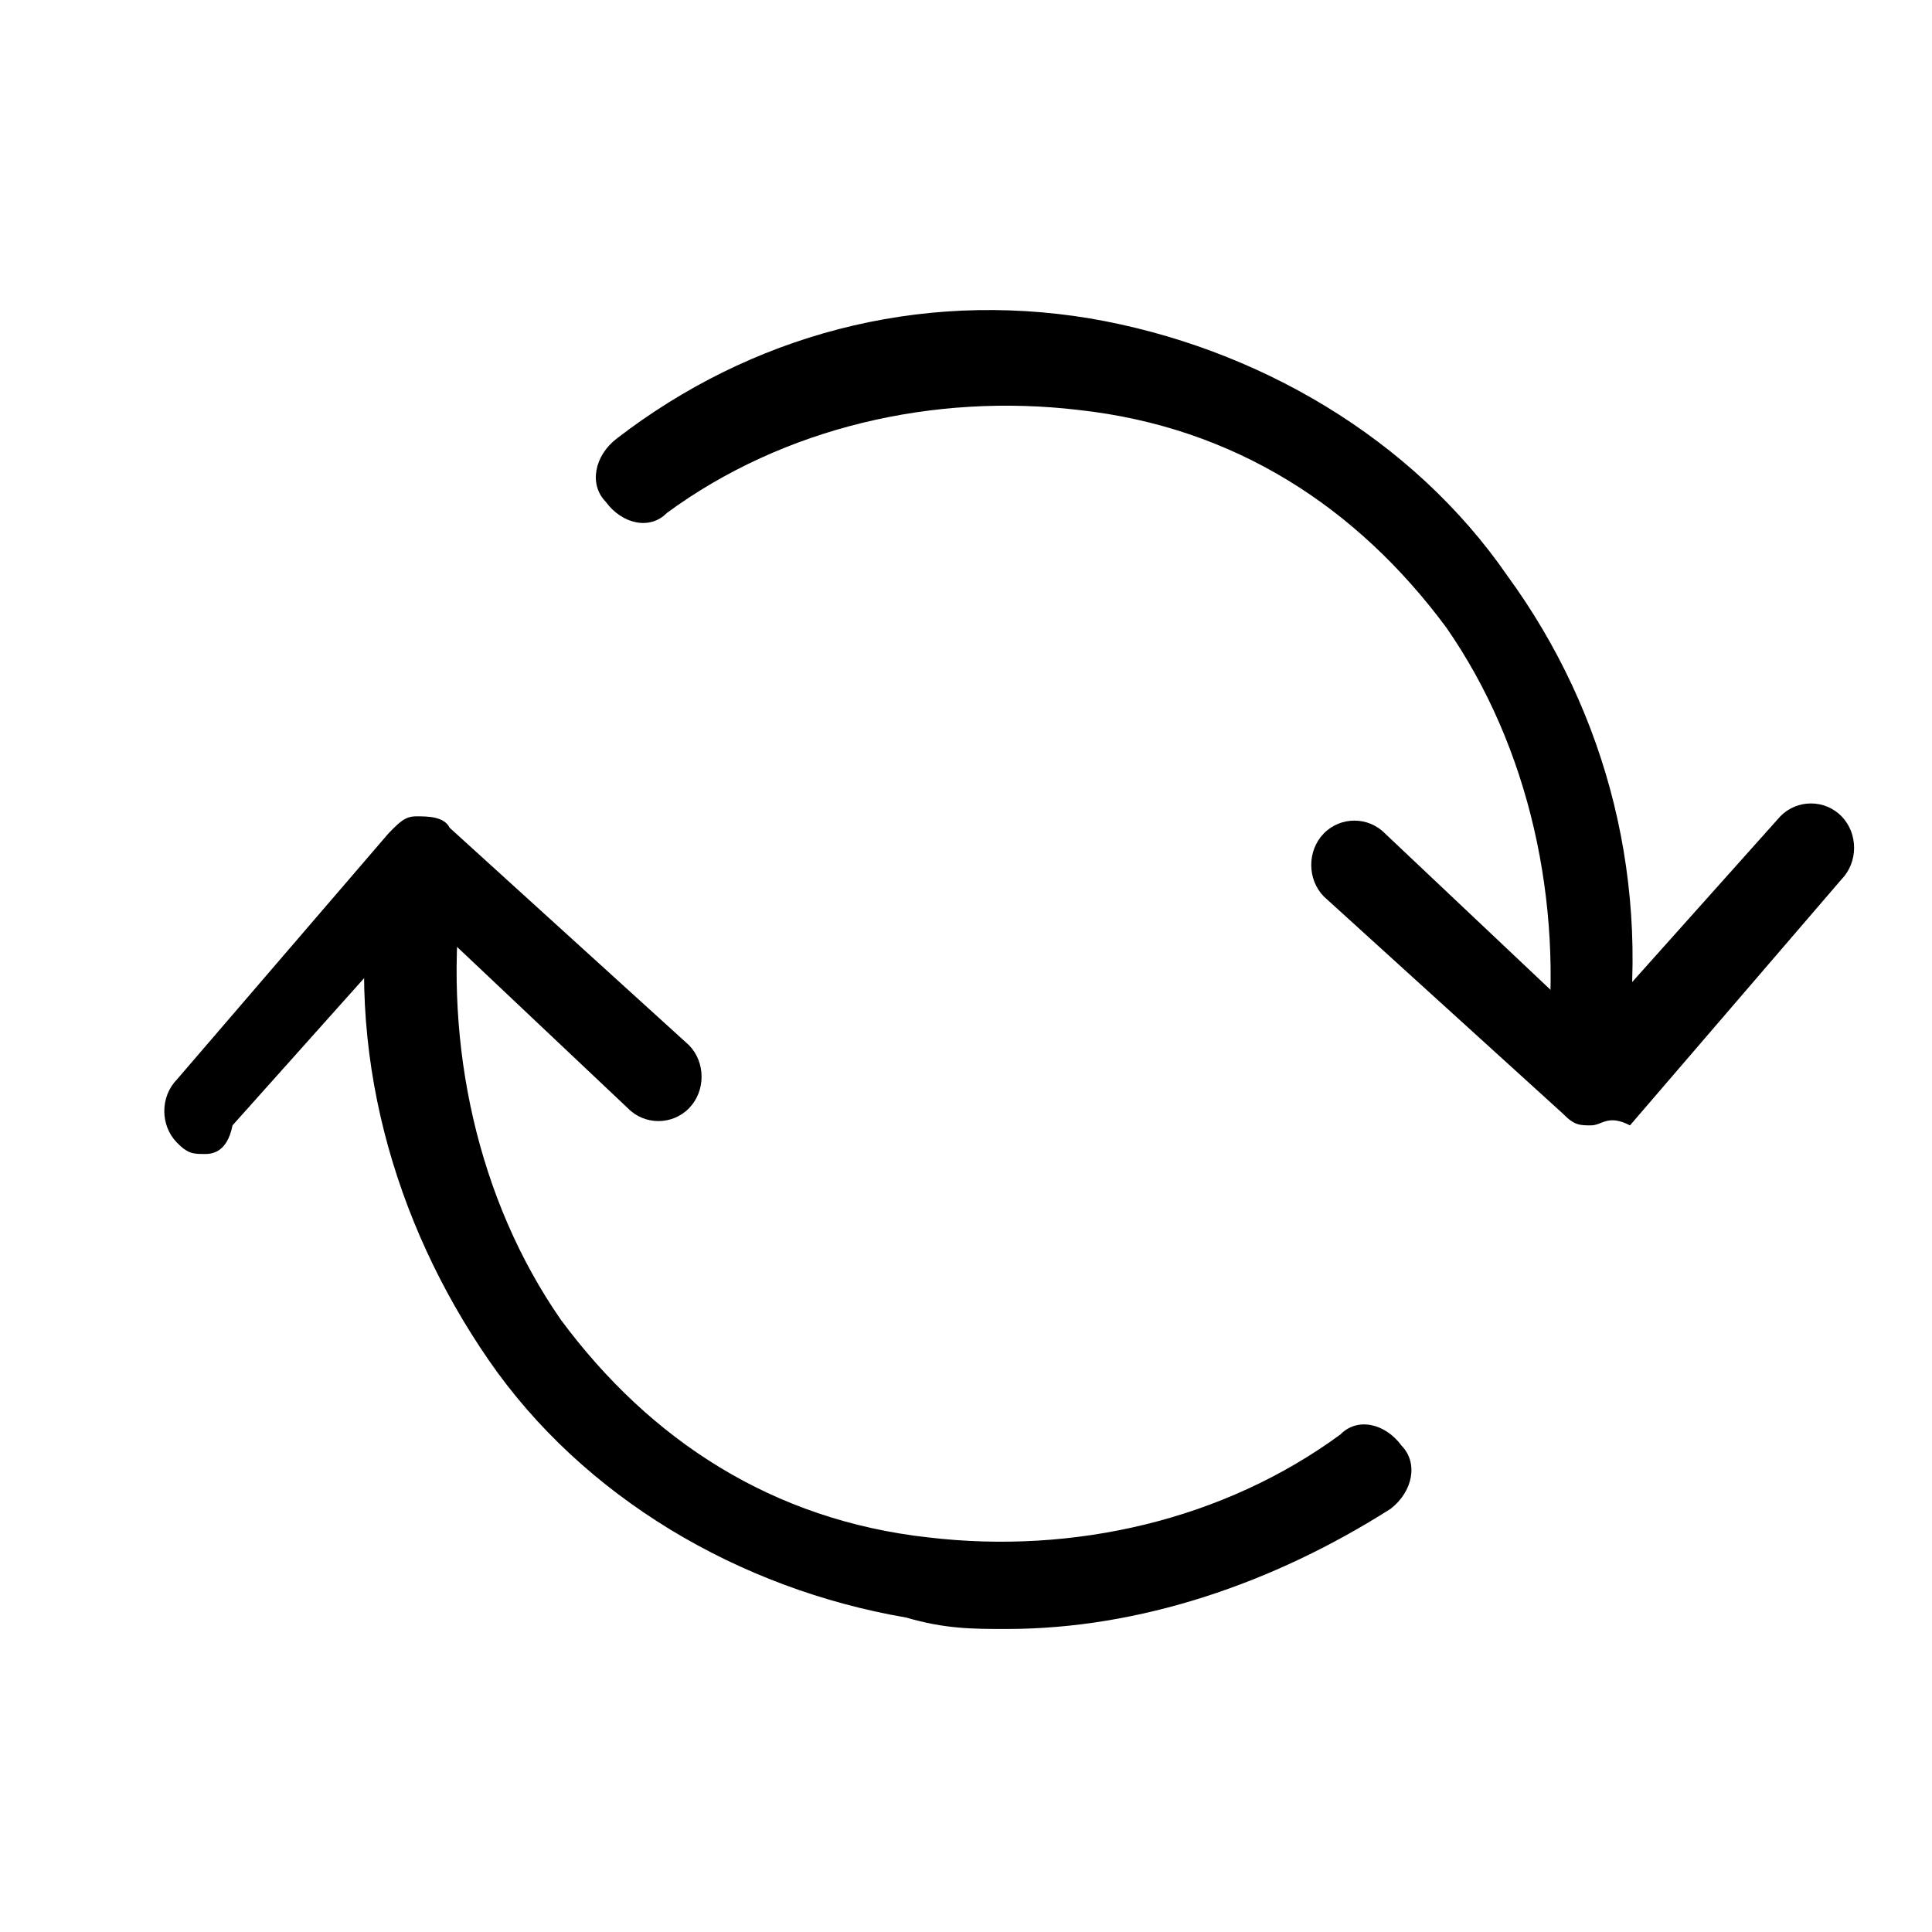 <?xml version="1.0" encoding="UTF-8" standalone="no"?>
<svg width="100px" height="100px" viewBox="0 0 100 100" version="1.1" xmlns="http://www.w3.org/2000/svg" xmlns:xlink="http://www.w3.org/1999/xlink">
    <!-- Generator: Sketch 3.8.3 (29802) - http://www.bohemiancoding.com/sketch -->
    <title>rotate-icon-blk</title>
    <desc>Created with Sketch.</desc>
    <defs></defs>
    <g id="Icons/Font" stroke="none" stroke-width="1" fill="none" fill-rule="evenodd">
        <g id="rotate-icon-blk" fill="#000000">
            <path d="M80.91,57.656 L68.518,46.4 C67.654,45.511 67.654,44.03 68.518,43.141 C69.383,42.253 70.824,42.253 71.688,43.141 L82.351,53.213 L92.149,42.253 C93.014,41.364 94.455,41.364 95.319,42.253 C96.184,43.141 96.184,44.622 95.319,45.511 L84.368,58.249 C83.216,57.656 82.927,58.249 82.351,58.249 C81.775,58.249 81.487,58.249 80.91,57.656 Z" id="Shape"></path>
            <path d="M10.594,59.73 C10.017,59.73 9.729,59.73 9.153,59.137 C8.288,58.249 8.288,56.768 9.153,55.879 L20.104,43.141 C20.68,42.549 20.968,42.253 21.545,42.253 C22.121,42.253 22.985,42.253 23.274,42.845 L35.666,54.102 C36.53,54.99 36.53,56.471 35.666,57.36 C34.801,58.249 33.36,58.249 32.496,57.36 L21.833,47.288 L12.035,58.249 C11.746,59.73 10.882,59.73 10.594,59.73 L10.594,59.73 Z" id="Shape"></path>
            <path d="M80.046,54.398 C80.91,46.696 79.181,38.698 74.858,32.477 C70.247,26.257 63.907,22.109 55.838,21.221 C48.346,20.332 40.565,22.109 34.513,26.553 C33.648,27.441 32.207,27.145 31.343,25.96 C30.478,25.072 30.766,23.59 31.919,22.702 C38.836,17.37 47.481,15 56.415,16.481 C65.06,17.962 73.129,22.702 78.028,29.811 C83.216,36.921 85.521,45.807 84.08,54.99 C84.657,56.175 83.216,57.36 82.351,57.36 C80.91,57.36 80.046,55.879 80.046,54.398 Z" id="Shape"></path>
            <path d="M52.092,84.316 C50.363,84.316 48.922,84.316 46.905,83.724 C38.259,82.243 30.19,77.503 25.291,70.394 C20.392,63.285 17.798,54.398 19.239,45.215 C19.239,43.734 20.68,42.845 22.121,43.438 C23.562,43.438 24.426,44.919 23.85,46.4 C22.985,54.102 24.715,62.1 29.037,68.32 C33.648,74.541 39.988,78.688 48.057,79.577 C55.55,80.465 63.331,78.688 69.383,74.245 C70.247,73.356 71.688,73.652 72.553,74.837 C73.417,75.726 73.129,77.207 71.977,78.096 C65.925,81.947 59.008,84.316 52.092,84.316 L52.092,84.316 Z" id="Shape"></path>
        </g>
    </g>
</svg>